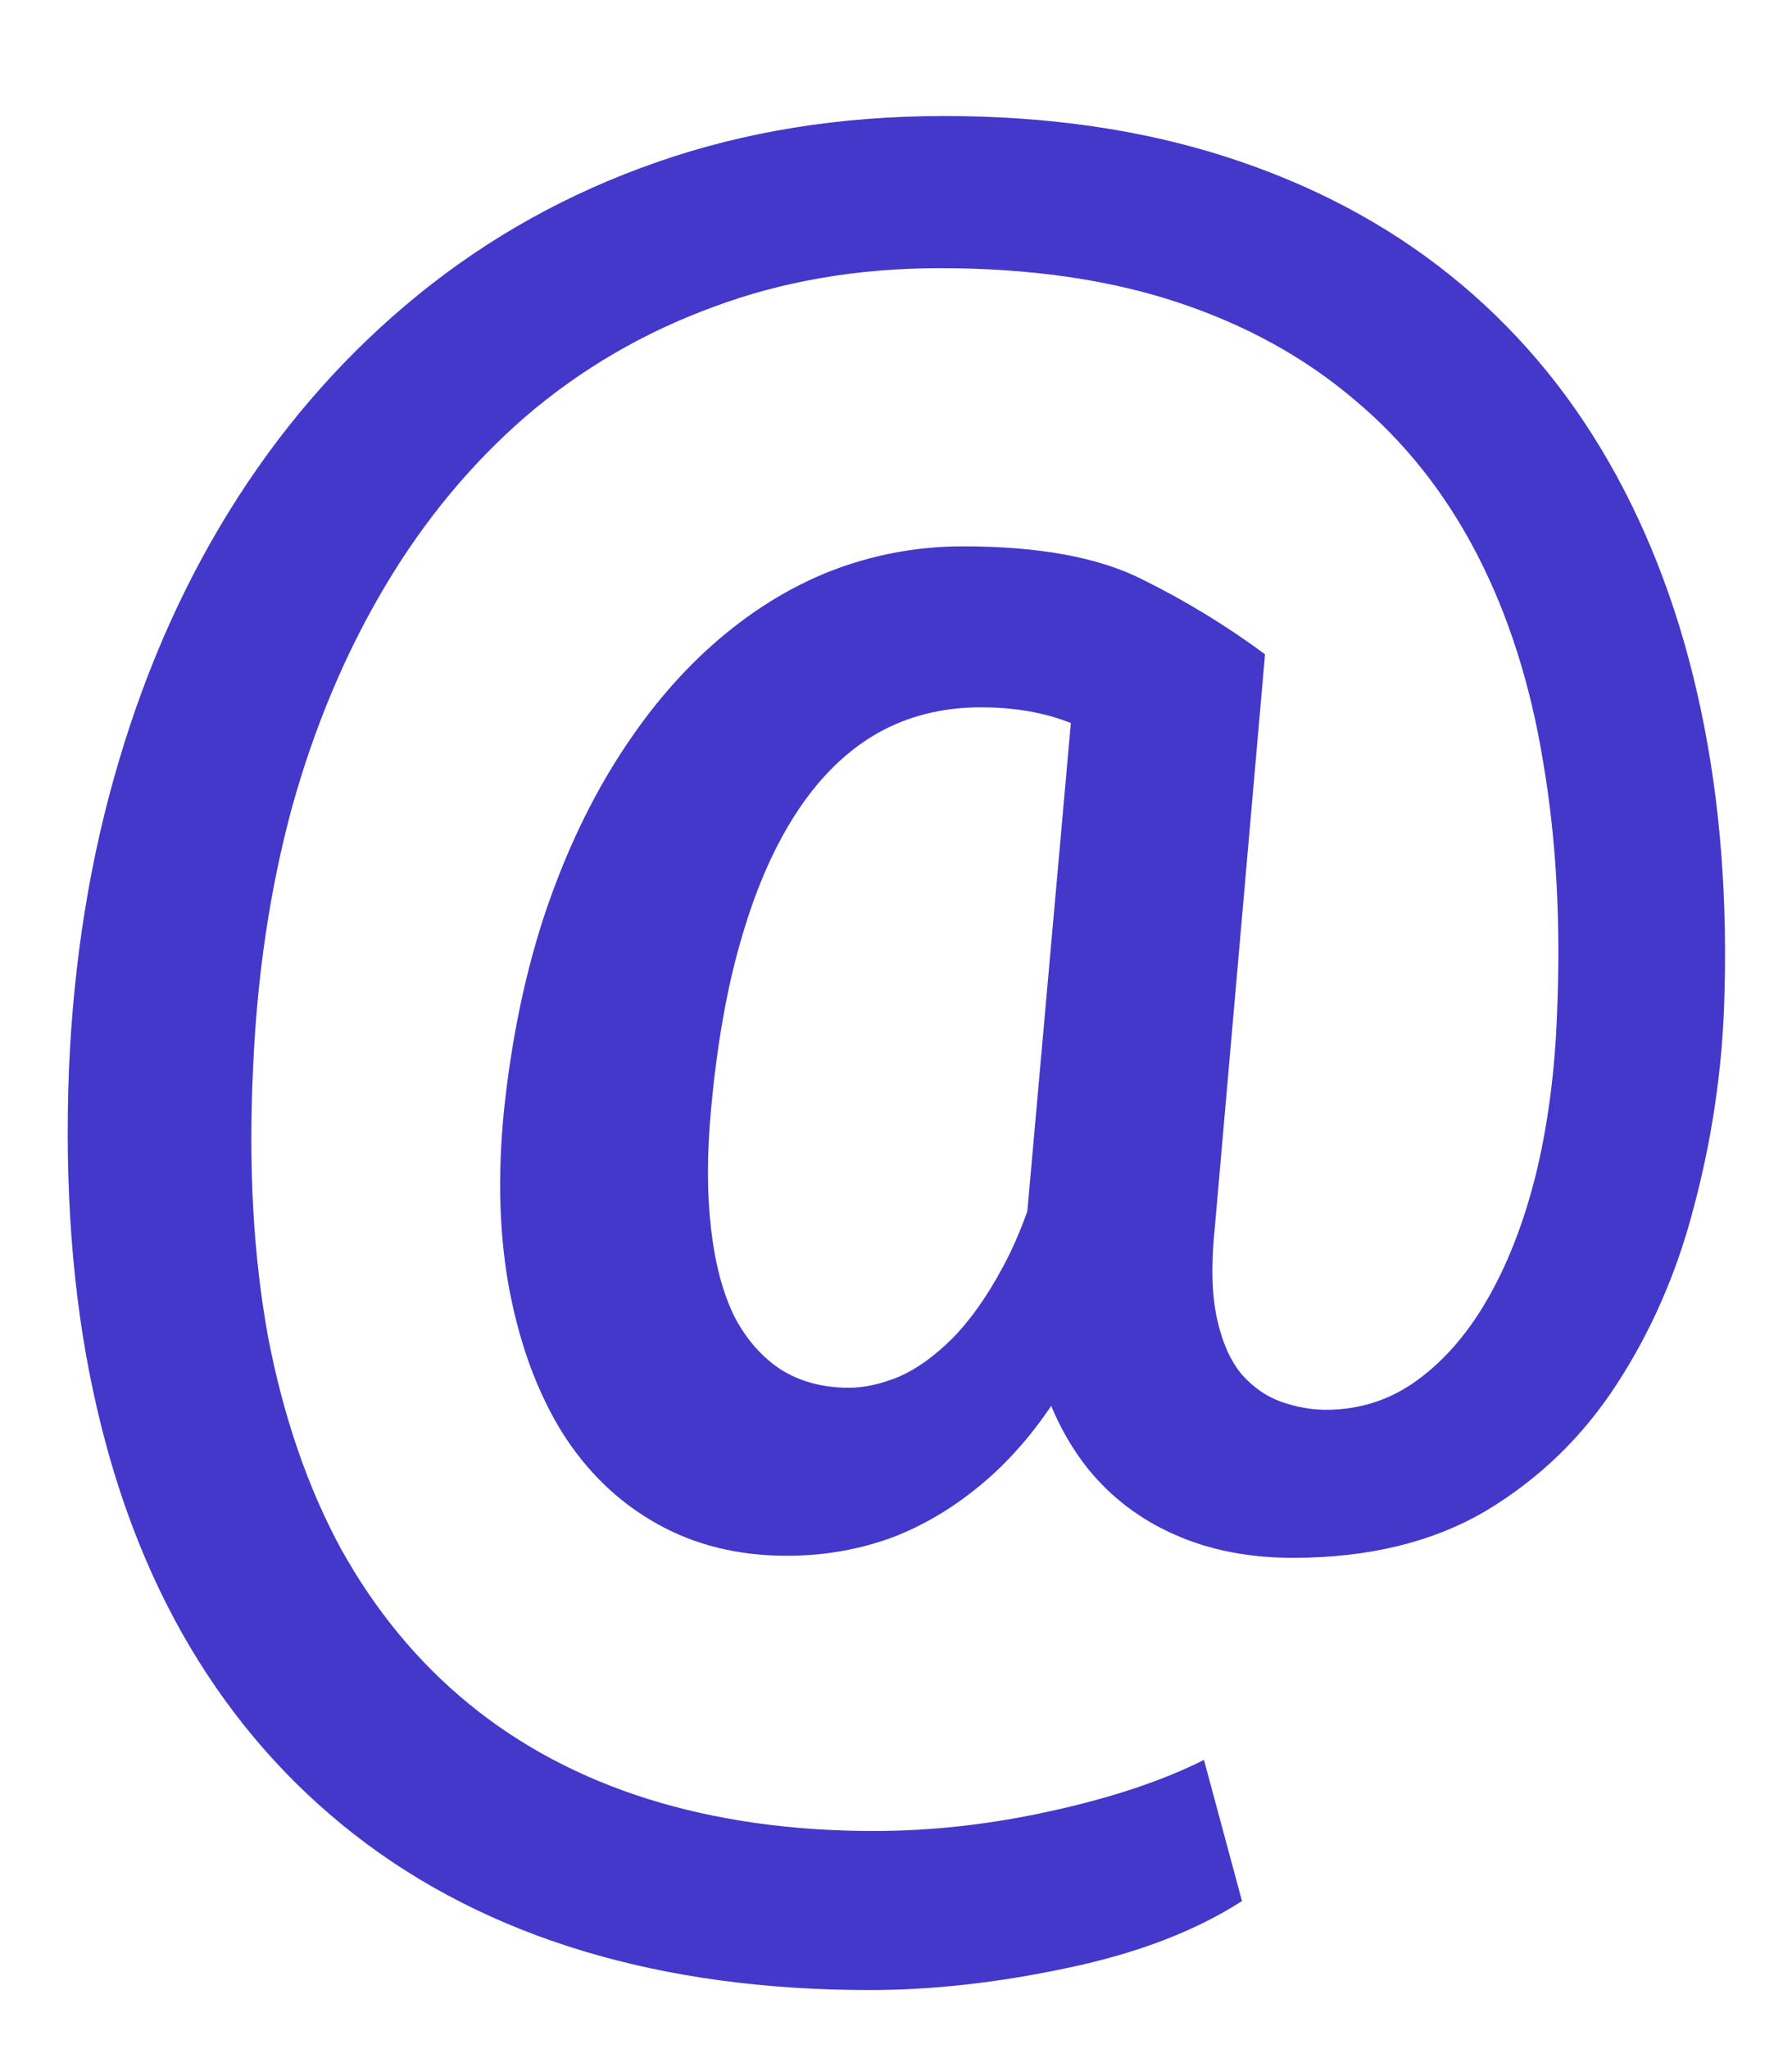 <svg width="14" height="16" viewBox="0 0 14 16" fill="none" xmlns="http://www.w3.org/2000/svg">
<path d="M13.469 7.875C13.448 8.396 13.37 8.911 13.234 9.422C13.104 9.927 12.904 10.388 12.633 10.805C12.367 11.216 12.026 11.547 11.609 11.797C11.193 12.042 10.69 12.164 10.102 12.164C9.758 12.164 9.451 12.104 9.18 11.984C8.909 11.865 8.682 11.693 8.5 11.469C8.318 11.24 8.185 10.966 8.102 10.648C8.018 10.325 7.99 9.966 8.016 9.57L8.414 5.109H9.883L9.492 9.57C9.461 9.867 9.466 10.109 9.508 10.297C9.549 10.484 9.615 10.63 9.703 10.734C9.792 10.833 9.893 10.904 10.008 10.945C10.128 10.987 10.245 11.008 10.359 11.008C10.625 11.008 10.865 10.93 11.078 10.773C11.297 10.612 11.484 10.391 11.641 10.109C11.797 9.828 11.919 9.503 12.008 9.133C12.096 8.758 12.148 8.354 12.164 7.922C12.195 7.208 12.159 6.549 12.055 5.945C11.956 5.341 11.784 4.802 11.539 4.328C11.294 3.854 10.977 3.453 10.586 3.125C10.195 2.792 9.732 2.536 9.195 2.359C8.659 2.182 8.042 2.094 7.344 2.094C6.703 2.094 6.112 2.195 5.57 2.398C5.029 2.596 4.542 2.88 4.109 3.25C3.682 3.62 3.315 4.062 3.008 4.578C2.701 5.094 2.458 5.669 2.281 6.305C2.109 6.94 2.008 7.62 1.977 8.344C1.94 9.109 1.979 9.807 2.094 10.438C2.214 11.062 2.404 11.615 2.664 12.094C2.93 12.573 3.263 12.977 3.664 13.305C4.065 13.633 4.531 13.88 5.062 14.047C5.594 14.213 6.182 14.297 6.828 14.297C7.281 14.297 7.742 14.245 8.211 14.141C8.685 14.037 9.083 13.904 9.406 13.742L9.703 14.844C9.339 15.078 8.883 15.253 8.336 15.367C7.794 15.482 7.281 15.539 6.797 15.539C5.979 15.539 5.232 15.438 4.555 15.234C3.883 15.031 3.289 14.729 2.773 14.328C2.258 13.927 1.828 13.438 1.484 12.859C1.141 12.281 0.888 11.615 0.727 10.859C0.565 10.104 0.503 9.266 0.539 8.344C0.576 7.49 0.706 6.688 0.93 5.938C1.154 5.182 1.464 4.497 1.859 3.883C2.255 3.268 2.727 2.74 3.273 2.297C3.826 1.849 4.445 1.505 5.133 1.266C5.82 1.026 6.568 0.906 7.375 0.906C8.188 0.906 8.924 1.013 9.586 1.227C10.247 1.44 10.828 1.747 11.328 2.148C11.828 2.549 12.242 3.036 12.57 3.609C12.898 4.182 13.138 4.828 13.289 5.547C13.44 6.26 13.5 7.036 13.469 7.875ZM5.555 8.664C5.523 9.008 5.523 9.318 5.555 9.594C5.586 9.865 5.646 10.091 5.734 10.273C5.828 10.456 5.951 10.596 6.102 10.695C6.253 10.789 6.43 10.836 6.633 10.836C6.753 10.836 6.883 10.807 7.023 10.75C7.164 10.688 7.302 10.588 7.438 10.453C7.578 10.312 7.711 10.125 7.836 9.891C7.966 9.651 8.076 9.352 8.164 8.992L8.789 9.727C8.669 10.128 8.518 10.479 8.336 10.781C8.159 11.083 7.956 11.336 7.727 11.539C7.497 11.742 7.25 11.896 6.984 12C6.719 12.099 6.44 12.148 6.148 12.148C5.768 12.148 5.43 12.065 5.133 11.898C4.836 11.732 4.591 11.497 4.398 11.195C4.206 10.888 4.068 10.521 3.984 10.094C3.901 9.667 3.885 9.19 3.938 8.664C3.995 8.128 4.096 7.633 4.242 7.18C4.393 6.721 4.581 6.312 4.805 5.953C5.029 5.594 5.281 5.289 5.562 5.039C5.849 4.784 6.156 4.591 6.484 4.461C6.818 4.331 7.164 4.266 7.523 4.266C8.117 4.266 8.583 4.352 8.922 4.523C9.26 4.69 9.581 4.885 9.883 5.109L9.117 6.117C8.966 5.977 8.768 5.844 8.523 5.719C8.284 5.589 7.997 5.523 7.664 5.523C7.362 5.523 7.091 5.591 6.852 5.727C6.617 5.862 6.411 6.062 6.234 6.328C6.057 6.594 5.911 6.922 5.797 7.312C5.682 7.698 5.602 8.148 5.555 8.664Z" fill="#4338CA"/>
</svg>
